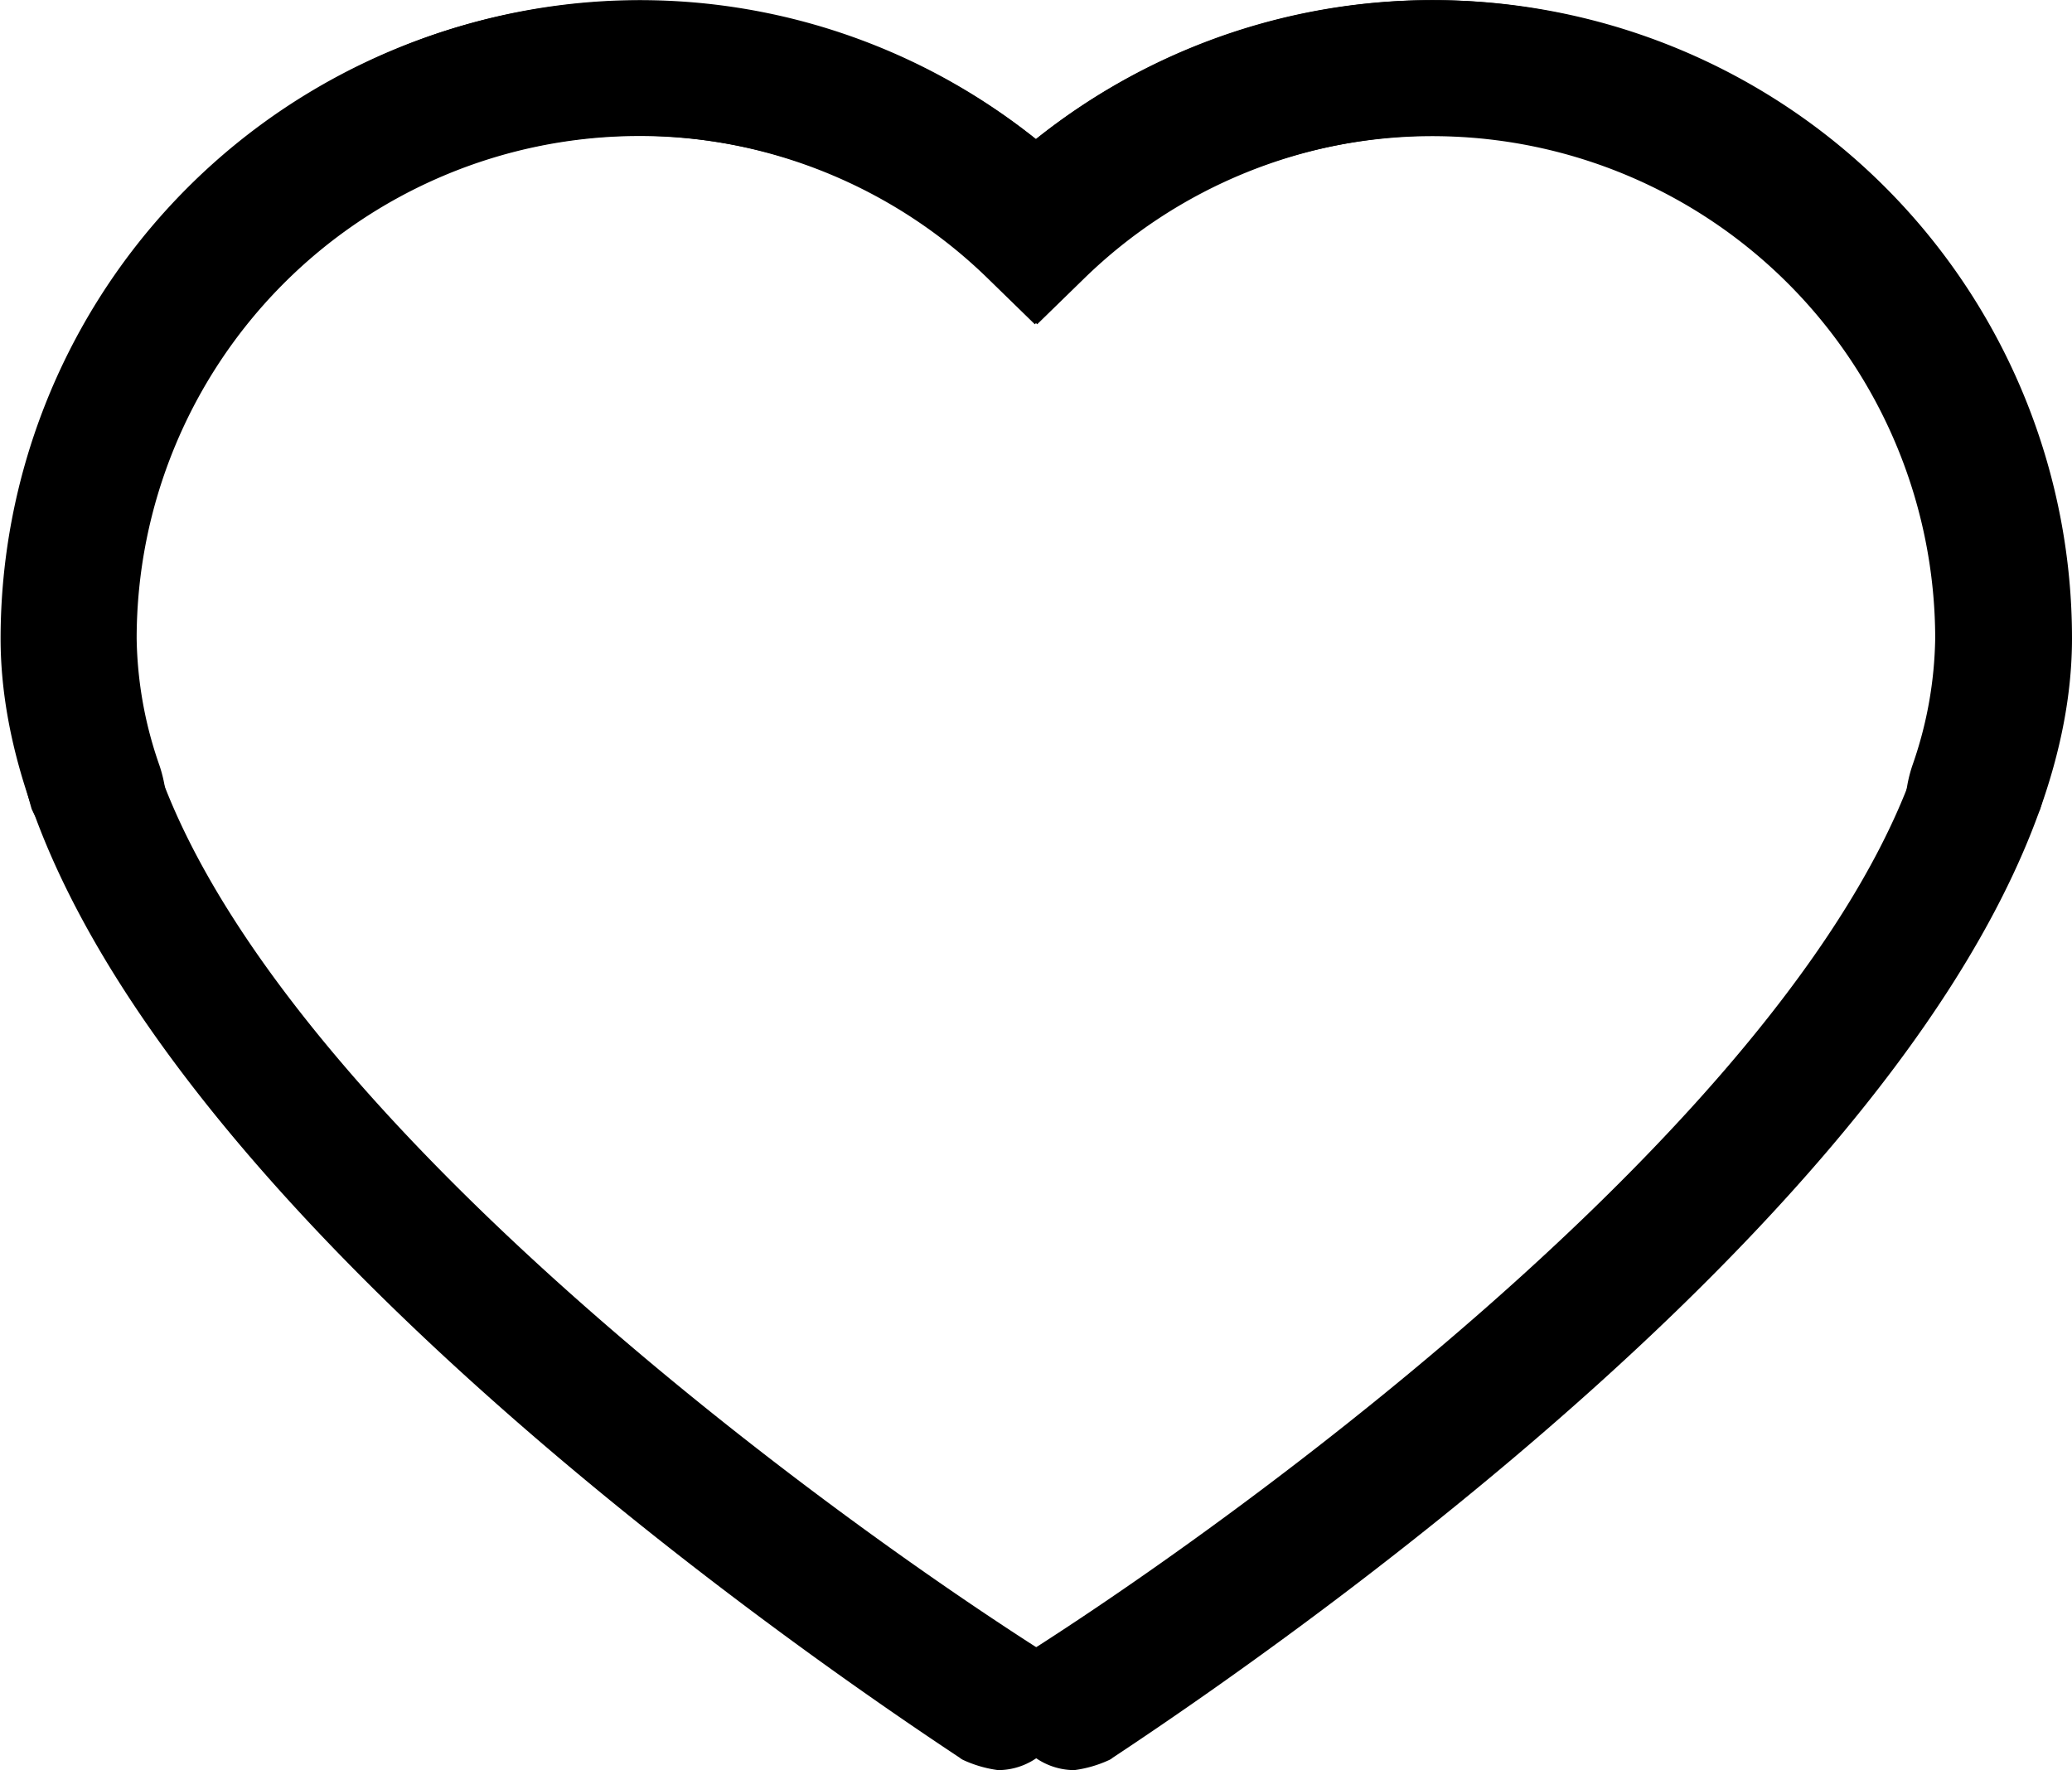 <svg id="组件_3_1" data-name="组件 3 – 1" xmlns="http://www.w3.org/2000/svg" width="14.01" height="11.97" viewBox="0 0 14.01 11.97">
  <path id="路径_690" data-name="路径 690" d="M47.316,103.829a3.4,3.4,0,0,1,2.368.963l.321.313.321-.313a3.4,3.4,0,0,1,5.767,2.437,2.7,2.7,0,0,1-.153.856.934.934,0,0,0-.046.214.46.46,0,0,0,.458.458c.222,0,.382-.222.451-.374a4.282,4.282,0,0,0-6.791-4.53h0a4.316,4.316,0,0,0-7,3.376c0,3.04,4.973,6.569,6.485,7.57a.11.11,0,0,0,.023.015.818.818,0,0,0,.237.069.46.46,0,0,0,.458-.458.443.443,0,0,0-.214-.382h0c-1.9-1.222-6.088-4.4-6.088-6.814A3.418,3.418,0,0,1,47.316,103.829Z" transform="translate(-43.008 -102.912)"/>
  <path id="路径_691" data-name="路径 691" d="M52.71,103.829a3.4,3.4,0,0,0-2.368.963l-.321.313-.321-.313a3.4,3.4,0,0,0-5.768,2.437,2.7,2.7,0,0,0,.153.856.935.935,0,0,1,.046.214.46.46,0,0,1-.458.458c-.222,0-.382-.222-.451-.374a4.282,4.282,0,0,1,6.791-4.53h0a4.316,4.316,0,0,1,7.005,3.376c0,3.04-4.973,6.569-6.486,7.57a.11.11,0,0,1-.023.015.818.818,0,0,1-.237.069.46.46,0,0,1-.458-.458.443.443,0,0,1,.214-.382h0c1.9-1.222,6.088-4.4,6.088-6.814A3.418,3.418,0,0,0,52.71,103.829Z" transform="translate(-43.008 -102.912)"/>
</svg>

